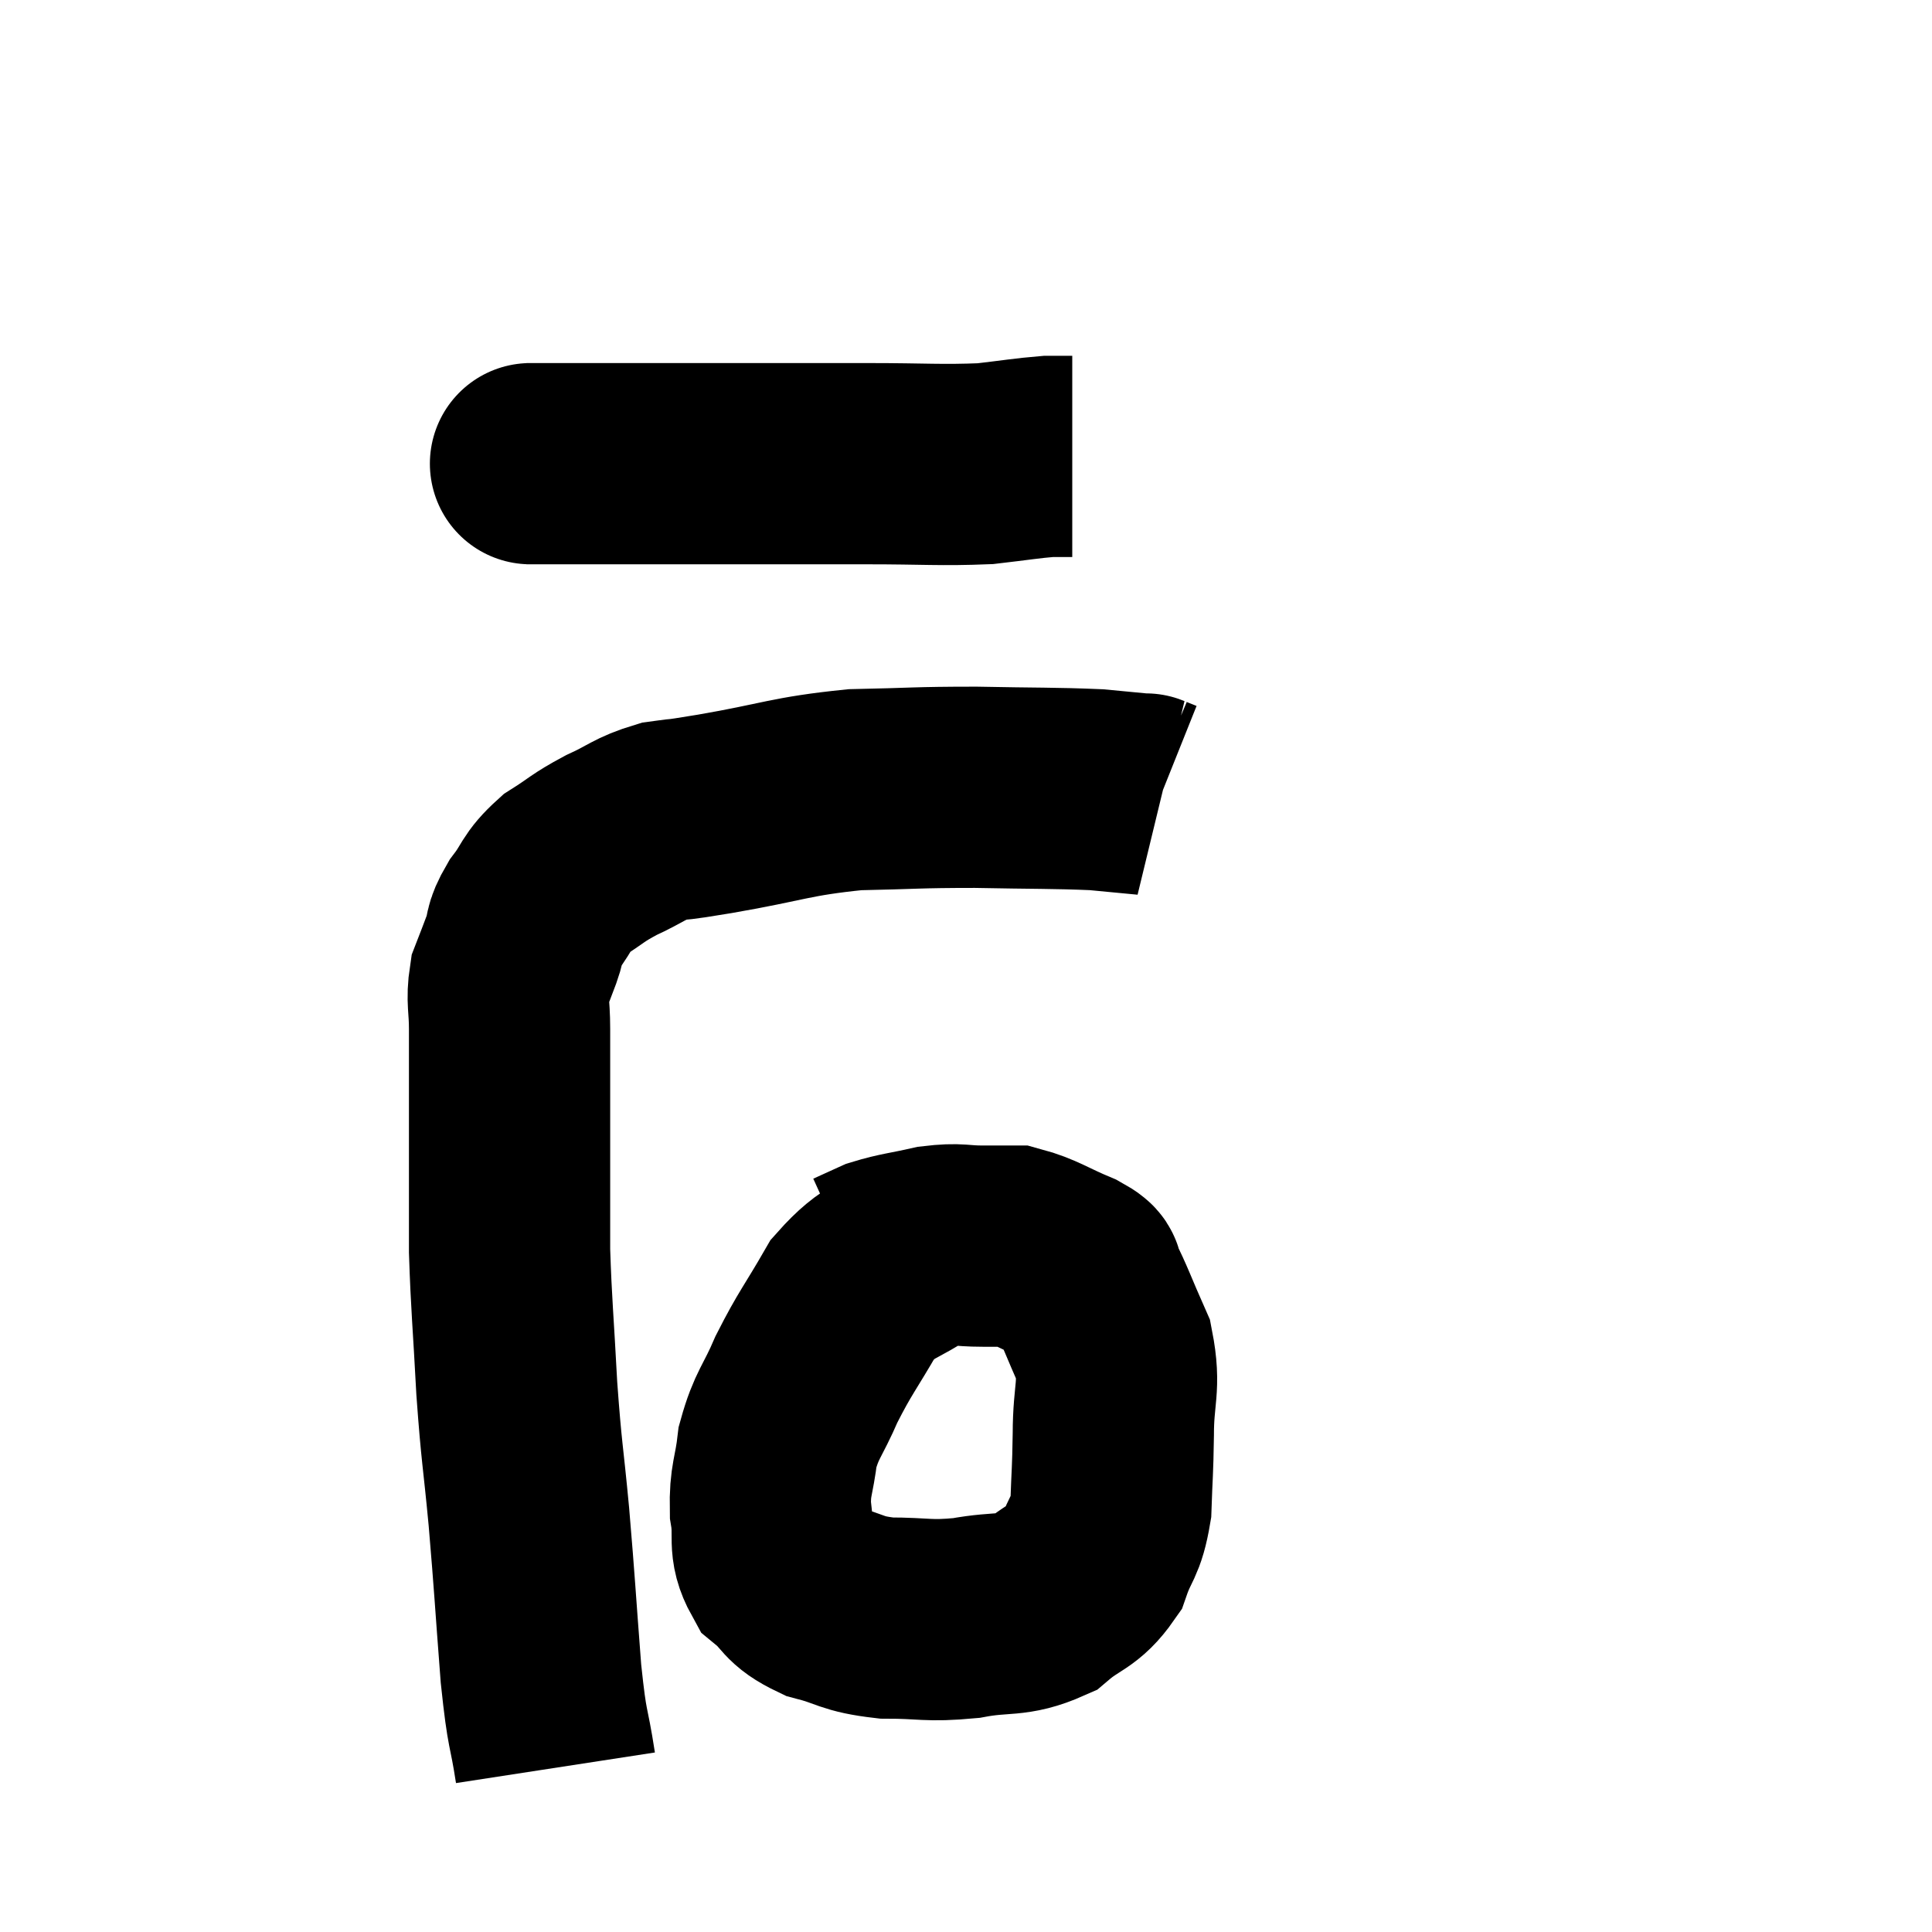 <svg width="48" height="48" viewBox="0 0 48 48" xmlns="http://www.w3.org/2000/svg"><path d="M 13.8 43.92 C 13.62 42.75, 13.605 43.14, 13.44 41.58 C 13.29 39.63, 13.29 39.45, 13.14 37.68 C 12.99 36.09, 12.96 36.15, 12.84 34.5 C 12.75 32.79, 12.705 32.445, 12.66 31.08 C 12.66 30.06, 12.66 29.985, 12.66 29.04 C 12.66 28.17, 12.66 28.17, 12.66 27.3 C 12.66 26.43, 12.66 26.295, 12.66 25.56 C 12.66 24.96, 12.585 24.855, 12.66 24.36 C 12.81 23.97, 12.81 23.985, 12.96 23.58 C 13.11 23.16, 12.99 23.205, 13.26 22.74 C 13.65 22.23, 13.56 22.155, 14.04 21.72 C 14.61 21.36, 14.565 21.33, 15.18 21 C 15.84 20.7, 15.855 20.595, 16.5 20.4 C 17.13 20.31, 16.575 20.415, 17.76 20.22 C 19.5 19.92, 19.62 19.785, 21.24 19.62 C 22.74 19.59, 22.74 19.56, 24.24 19.56 C 25.74 19.59, 26.175 19.575, 27.24 19.62 C 27.87 19.68, 28.185 19.71, 28.5 19.74 C 28.5 19.74, 28.425 19.71, 28.5 19.74 L 28.8 19.86" fill="none" stroke="black" stroke-width="5"></path><path d="M 13.08 11.52 C 13.38 11.52, 12.84 11.52, 13.68 11.52 C 15.06 11.52, 15.18 11.52, 16.44 11.52 C 17.58 11.52, 17.445 11.52, 18.72 11.52 C 20.13 11.52, 20.1 11.52, 21.54 11.52 C 23.01 11.52, 23.355 11.565, 24.48 11.52 C 25.26 11.43, 25.5 11.385, 26.04 11.34 C 26.34 11.34, 26.49 11.34, 26.64 11.34 L 26.64 11.34" fill="none" stroke="black" stroke-width="5"></path><path d="M 22.92 31.02 C 22.05 31.65, 21.9 31.47, 21.18 32.28 C 20.61 33.27, 20.505 33.345, 20.04 34.26 C 19.68 35.1, 19.545 35.13, 19.32 35.94 C 19.23 36.72, 19.125 36.75, 19.14 37.5 C 19.26 38.22, 19.065 38.37, 19.38 38.94 C 19.89 39.36, 19.74 39.465, 20.4 39.78 C 21.21 39.99, 21.12 40.095, 22.02 40.2 C 23.01 40.2, 23.025 40.29, 24 40.2 C 24.96 40.02, 25.14 40.185, 25.92 39.84 C 26.52 39.33, 26.7 39.42, 27.12 38.82 C 27.36 38.13, 27.465 38.235, 27.6 37.44 C 27.63 36.54, 27.645 36.615, 27.66 35.64 C 27.66 34.59, 27.84 34.47, 27.66 33.54 C 27.3 32.73, 27.195 32.415, 26.94 31.92 C 26.79 31.74, 27.075 31.8, 26.64 31.56 C 25.92 31.26, 25.755 31.11, 25.2 30.96 C 24.81 30.96, 24.915 30.96, 24.42 30.96 C 23.82 30.96, 23.85 30.885, 23.22 30.96 C 22.56 31.11, 22.395 31.11, 21.9 31.26 C 21.57 31.41, 21.405 31.485, 21.24 31.56 L 21.24 31.56" fill="none" stroke="black" stroke-width="5"></path></svg>